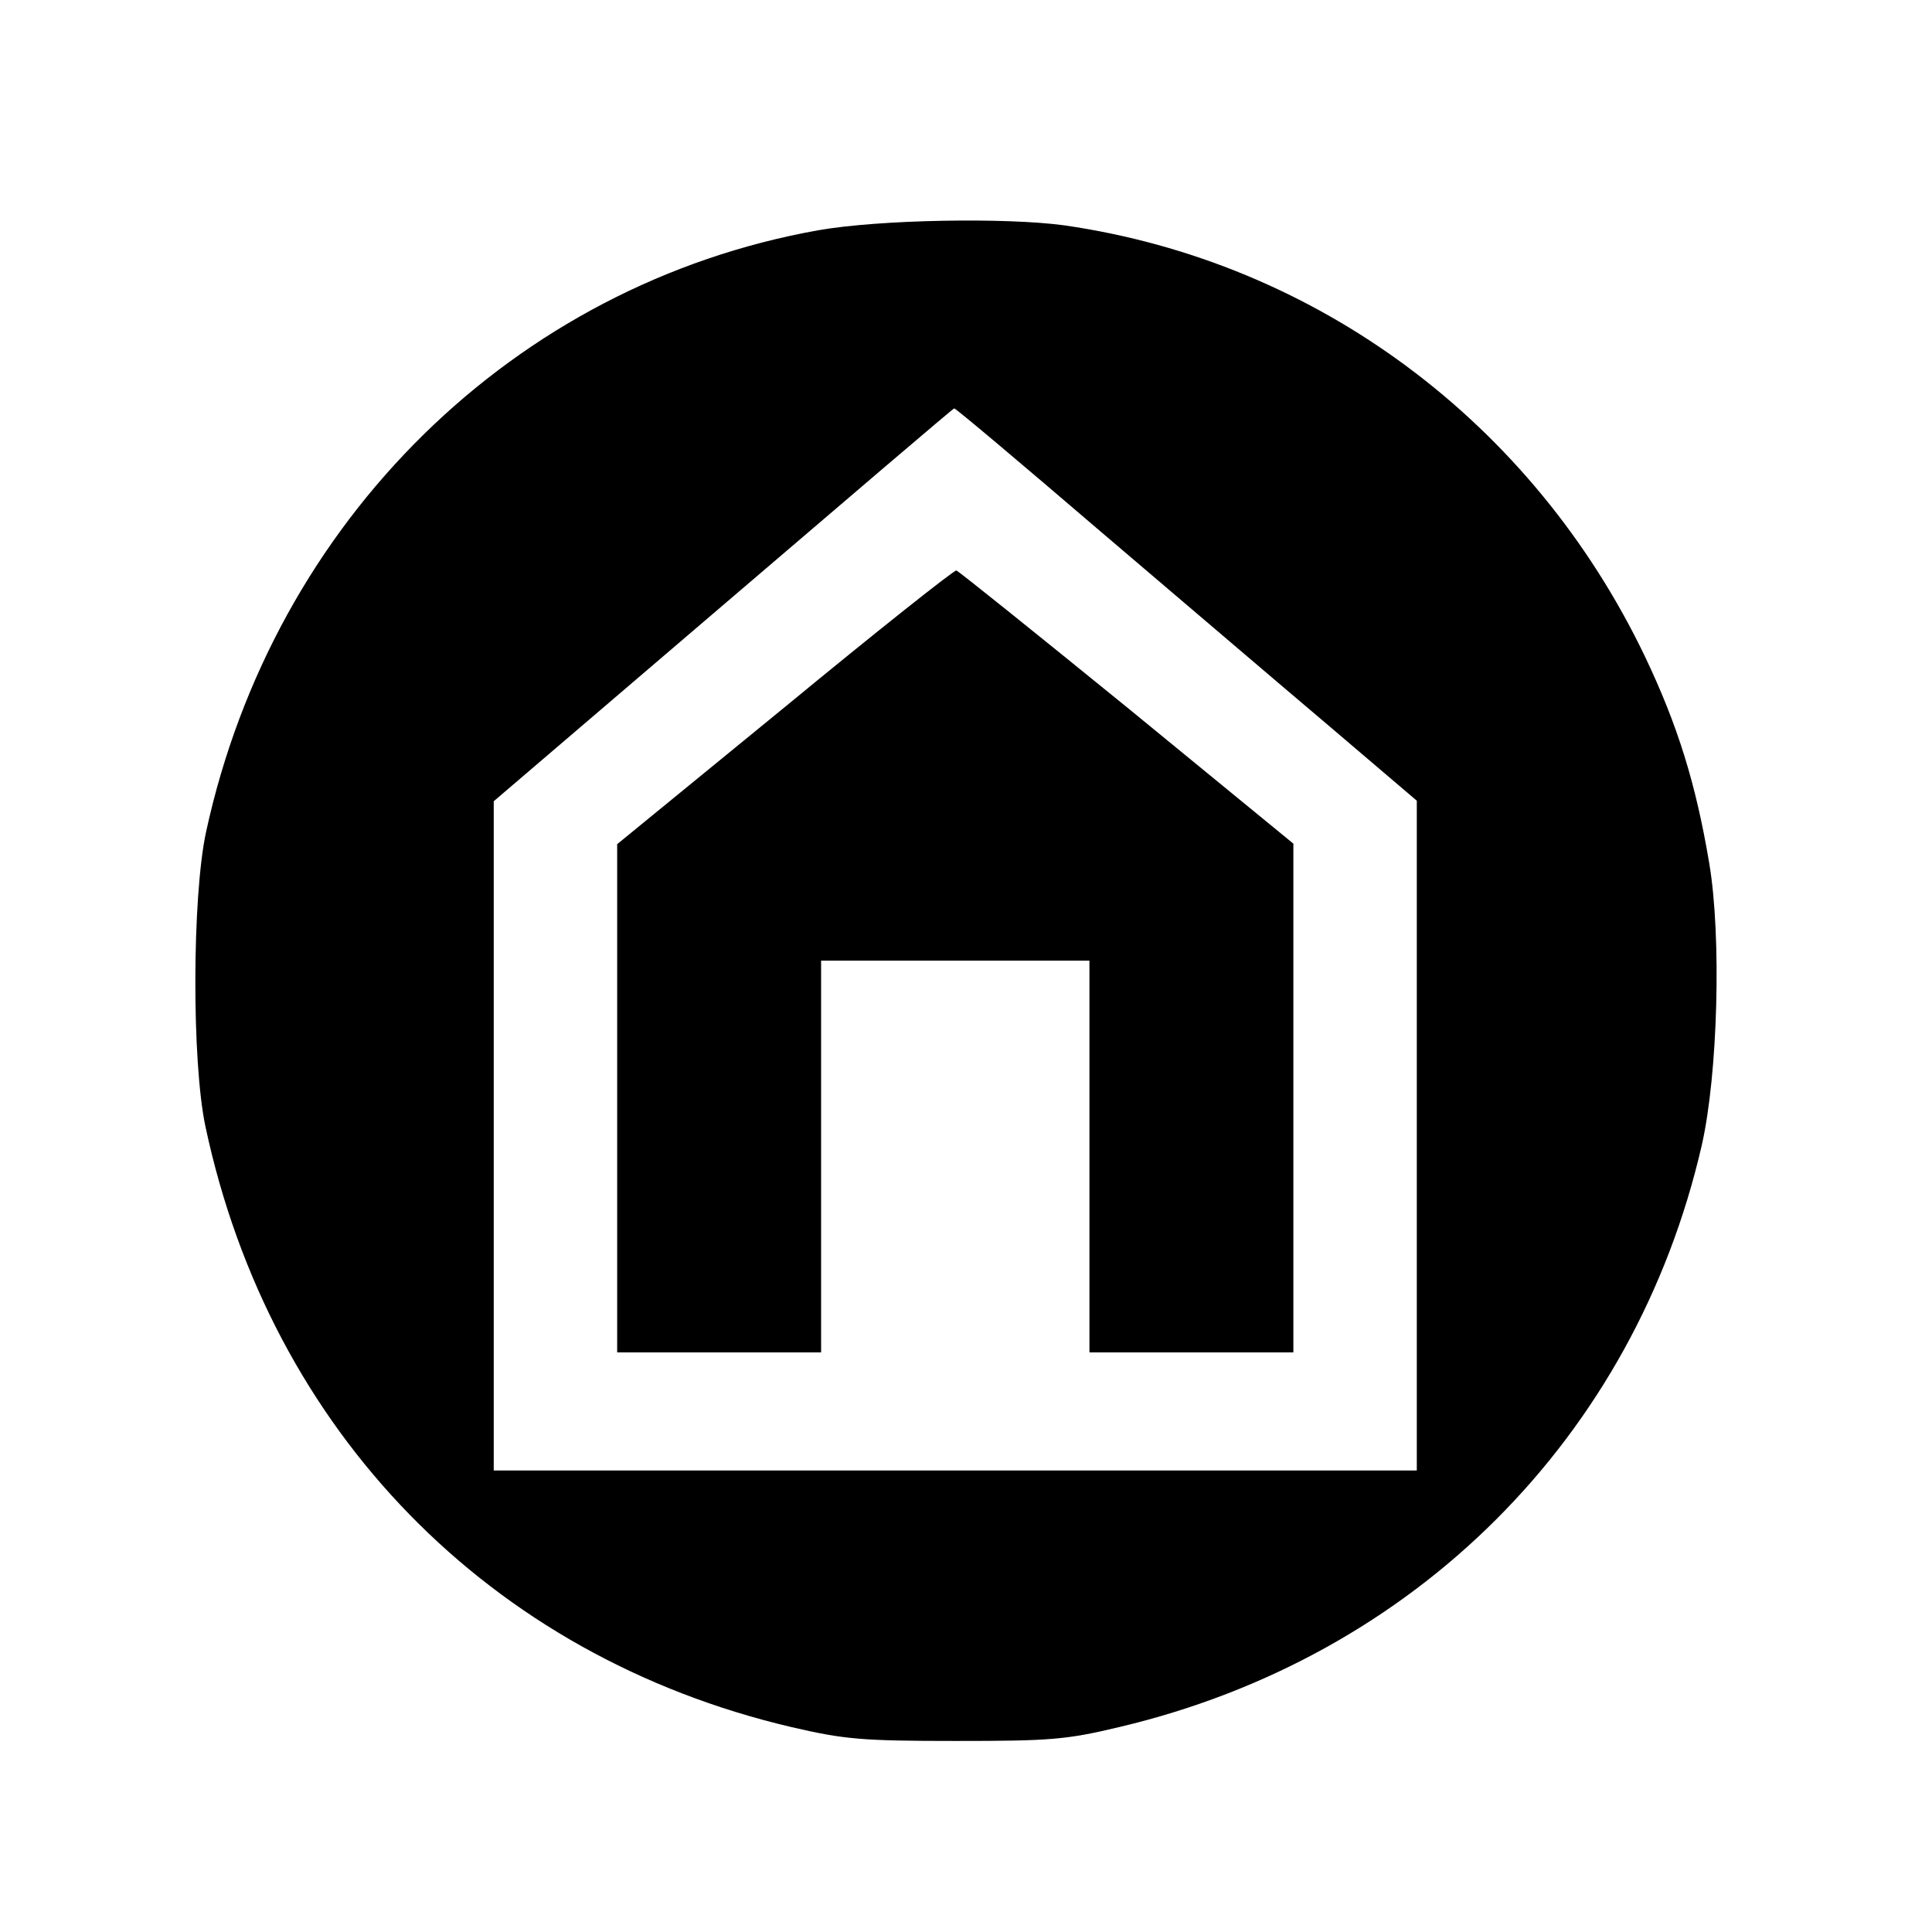<?xml version="1.0" standalone="no"?>
<!DOCTYPE svg PUBLIC "-//W3C//DTD SVG 20010904//EN"
 "http://www.w3.org/TR/2001/REC-SVG-20010904/DTD/svg10.dtd">
<svg version="1.0" xmlns="http://www.w3.org/2000/svg"
 width="360pt" height="360pt" viewBox="0 0 360 360"
 preserveAspectRatio="xMidYMid meet">
<g transform="translate(0,360) scale(0.1,-0.1)"
fill="#000000" stroke="none">
<path d="M1525 3171 c-567 -101 -1015 -541 -1141 -1121 -26 -120 -27 -429 -1
-550 121 -567 529 -986 1091 -1118 99 -23 131 -26 306 -26 176 0 206 2 306 26
550 130 960 540 1085 1084 30 132 37 388 14 525 -25 149 -59 258 -120 386
-209 436 -611 735 -1081 803 -109 15 -345 11 -459 -9z m523 -559 c147 -125
340 -290 430 -366 l162 -138 0 -624 0 -624 -860 0 -860 0 0 623 0 624 428 366
c235 201 428 366 430 366 2 1 123 -101 270 -227z"/>
<path d="M1463 2283 l-313 -256 0 -473 0 -474 190 0 190 0 0 365 0 365 250 0
250 0 0 -365 0 -365 190 0 190 0 0 474 0 474 -310 254 c-171 139 -314 254
-318 255 -4 1 -148 -113 -319 -254z"/>
</g>
</svg>
